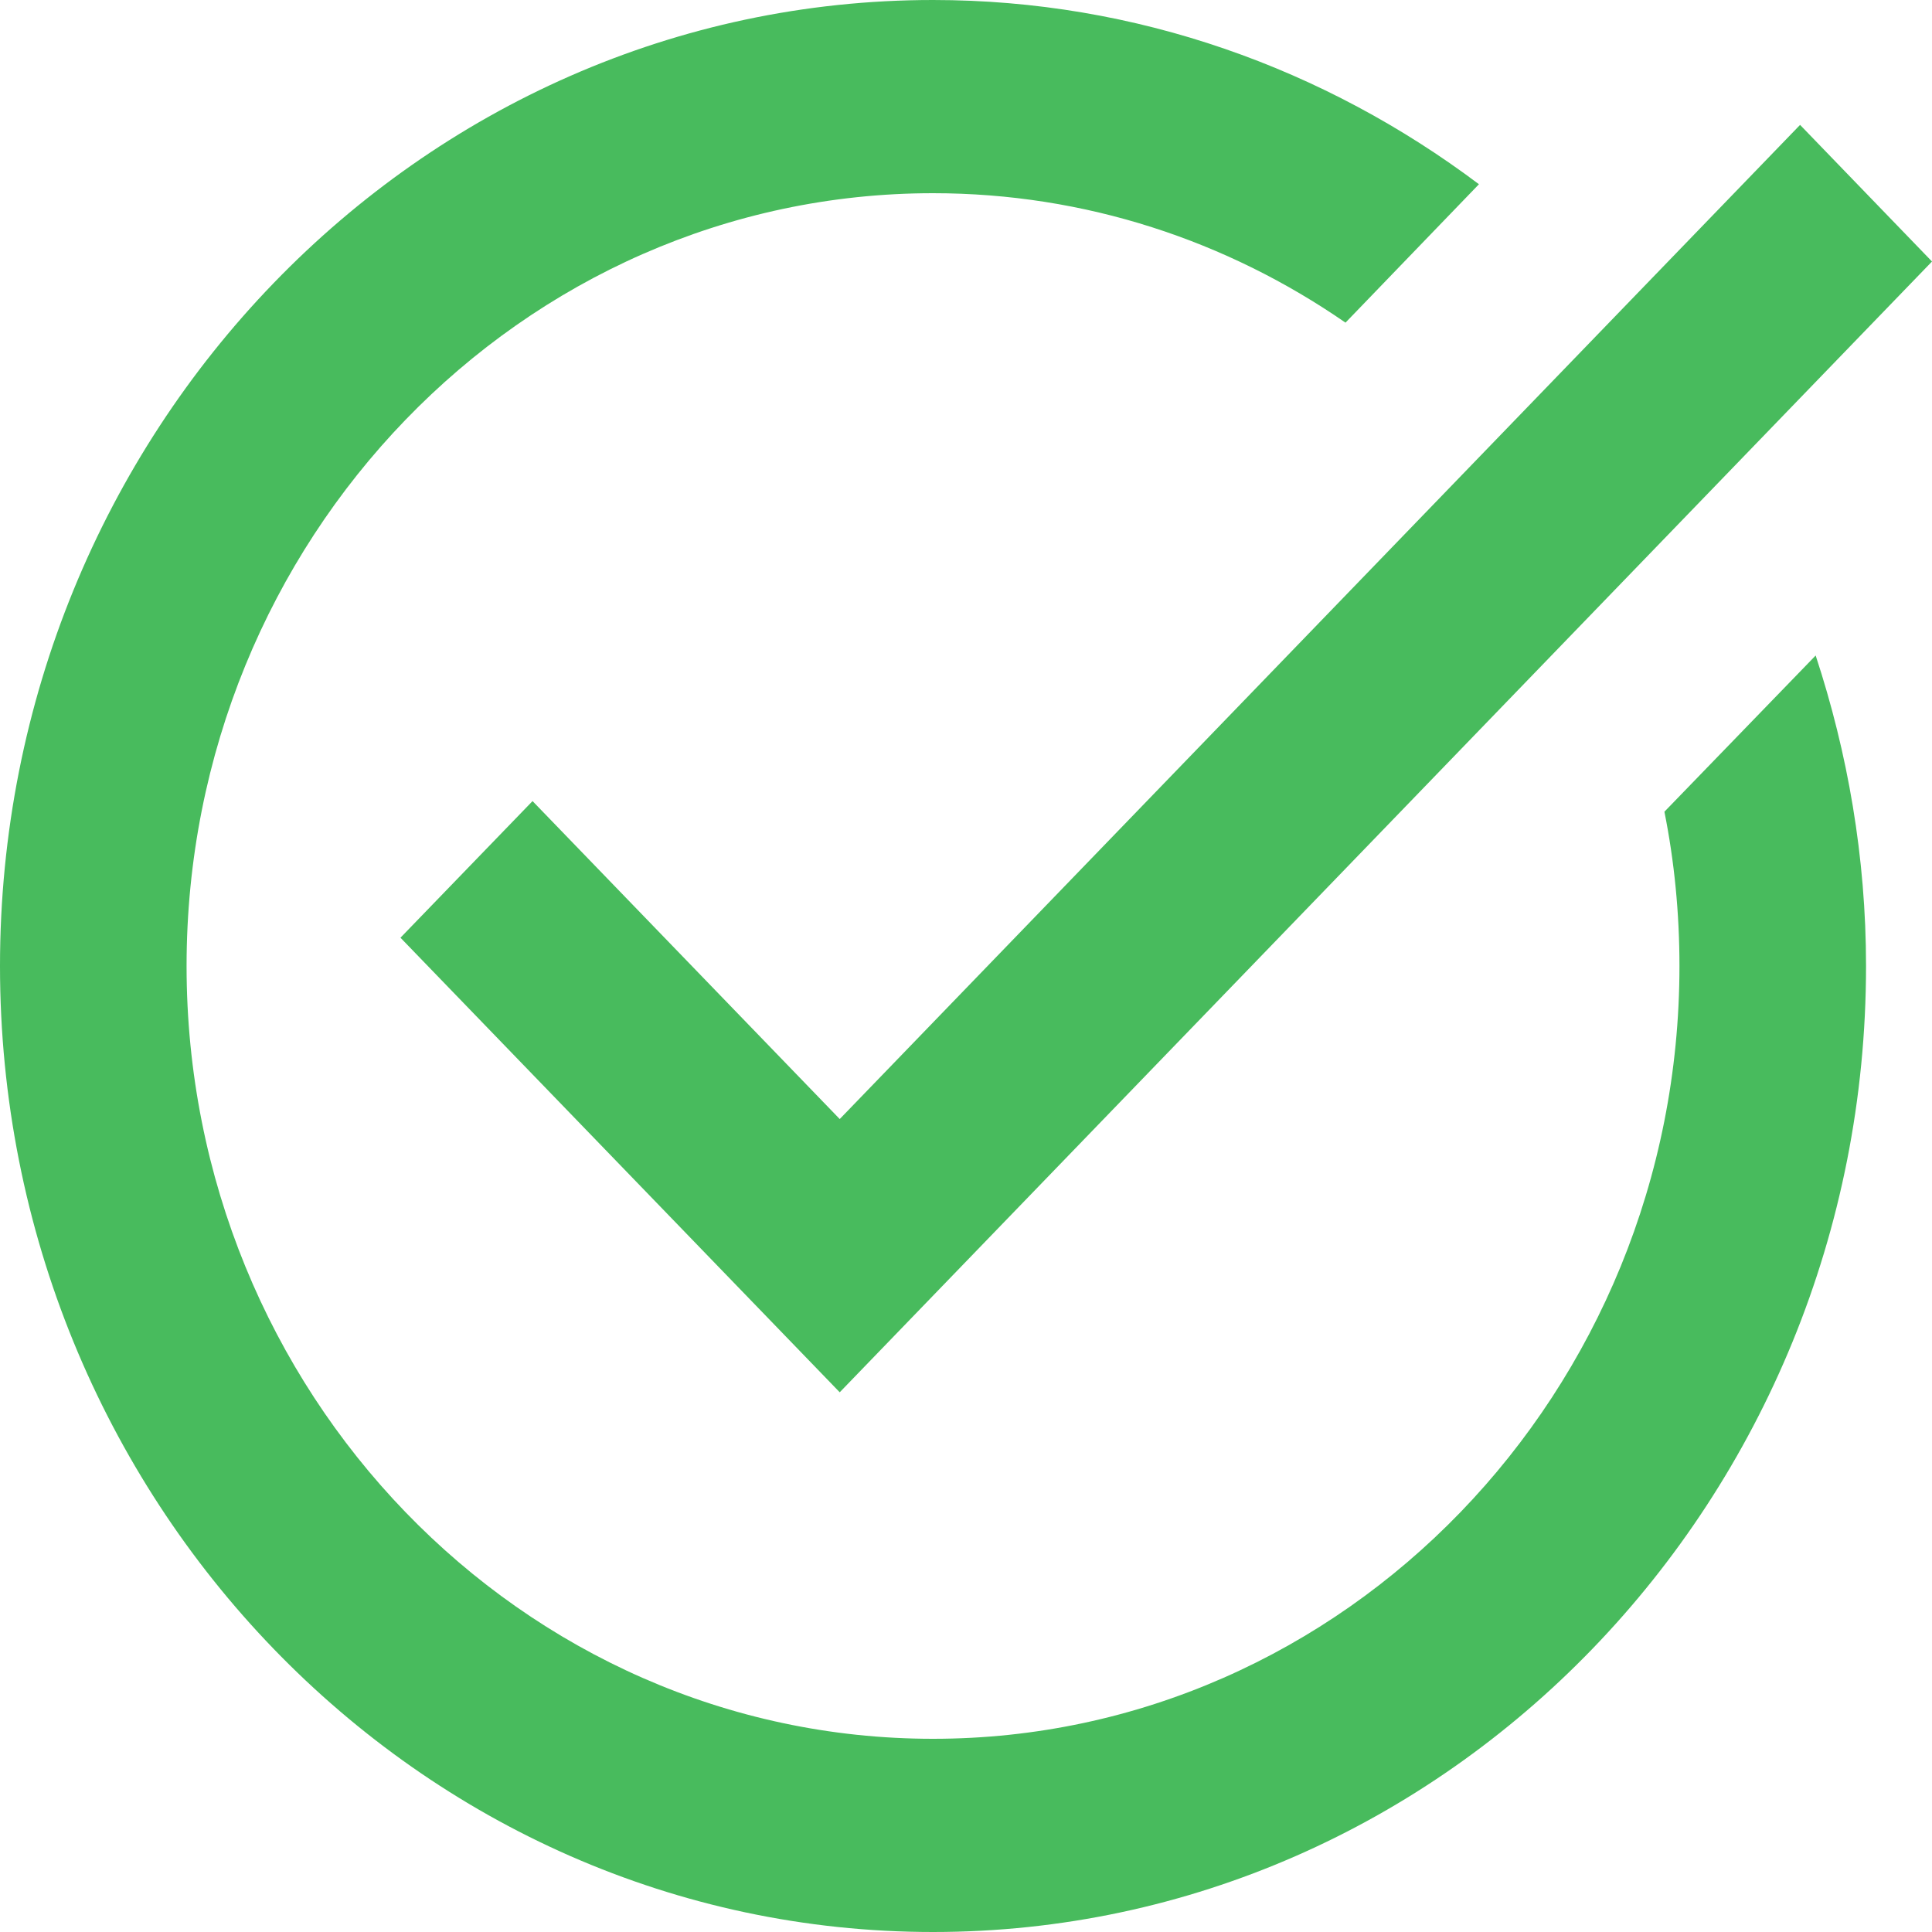 <?xml version="1.0" encoding="utf-8"?>
<!-- Generator: Adobe Illustrator 15.1.0, SVG Export Plug-In . SVG Version: 6.00 Build 0)  -->
<!DOCTYPE svg PUBLIC "-//W3C//DTD SVG 1.1//EN" "http://www.w3.org/Graphics/SVG/1.1/DTD/svg11.dtd">
<svg version="1.1" id="Layer_1" xmlns="http://www.w3.org/2000/svg" xmlns:xlink="http://www.w3.org/1999/xlink" x="0px" y="0px"
	 width="14px" height="14px" viewBox="0 0 14 14" enable-background="new 0 0 14 14" xml:space="preserve">
<g id="surface897202">
	<path fill="#48bb5d" d="M6.761,0C3.032,0,0,3.139,0,7c0,3.86,3.032,7,6.761,7s6.761-3.14,6.761-7c0-0.788-0.133-1.545-0.365-2.25
		l-1.096,1.132C12.133,6.242,12.17,6.617,12.17,7c0,3.087-2.428,5.6-5.409,5.6c-2.982,0-5.409-2.513-5.409-5.6
		c0-3.087,2.427-5.6,5.409-5.6c1.104,0,2.131,0.345,2.989,0.938l0.967-1.003C9.603,0.498,8.237,0,6.761,0z M13.044,0.905
		L6.085,8.109L3.859,5.805l-0.957,0.99l3.183,3.294L14,1.895L13.044,0.905z"/>
</g>
</svg>
